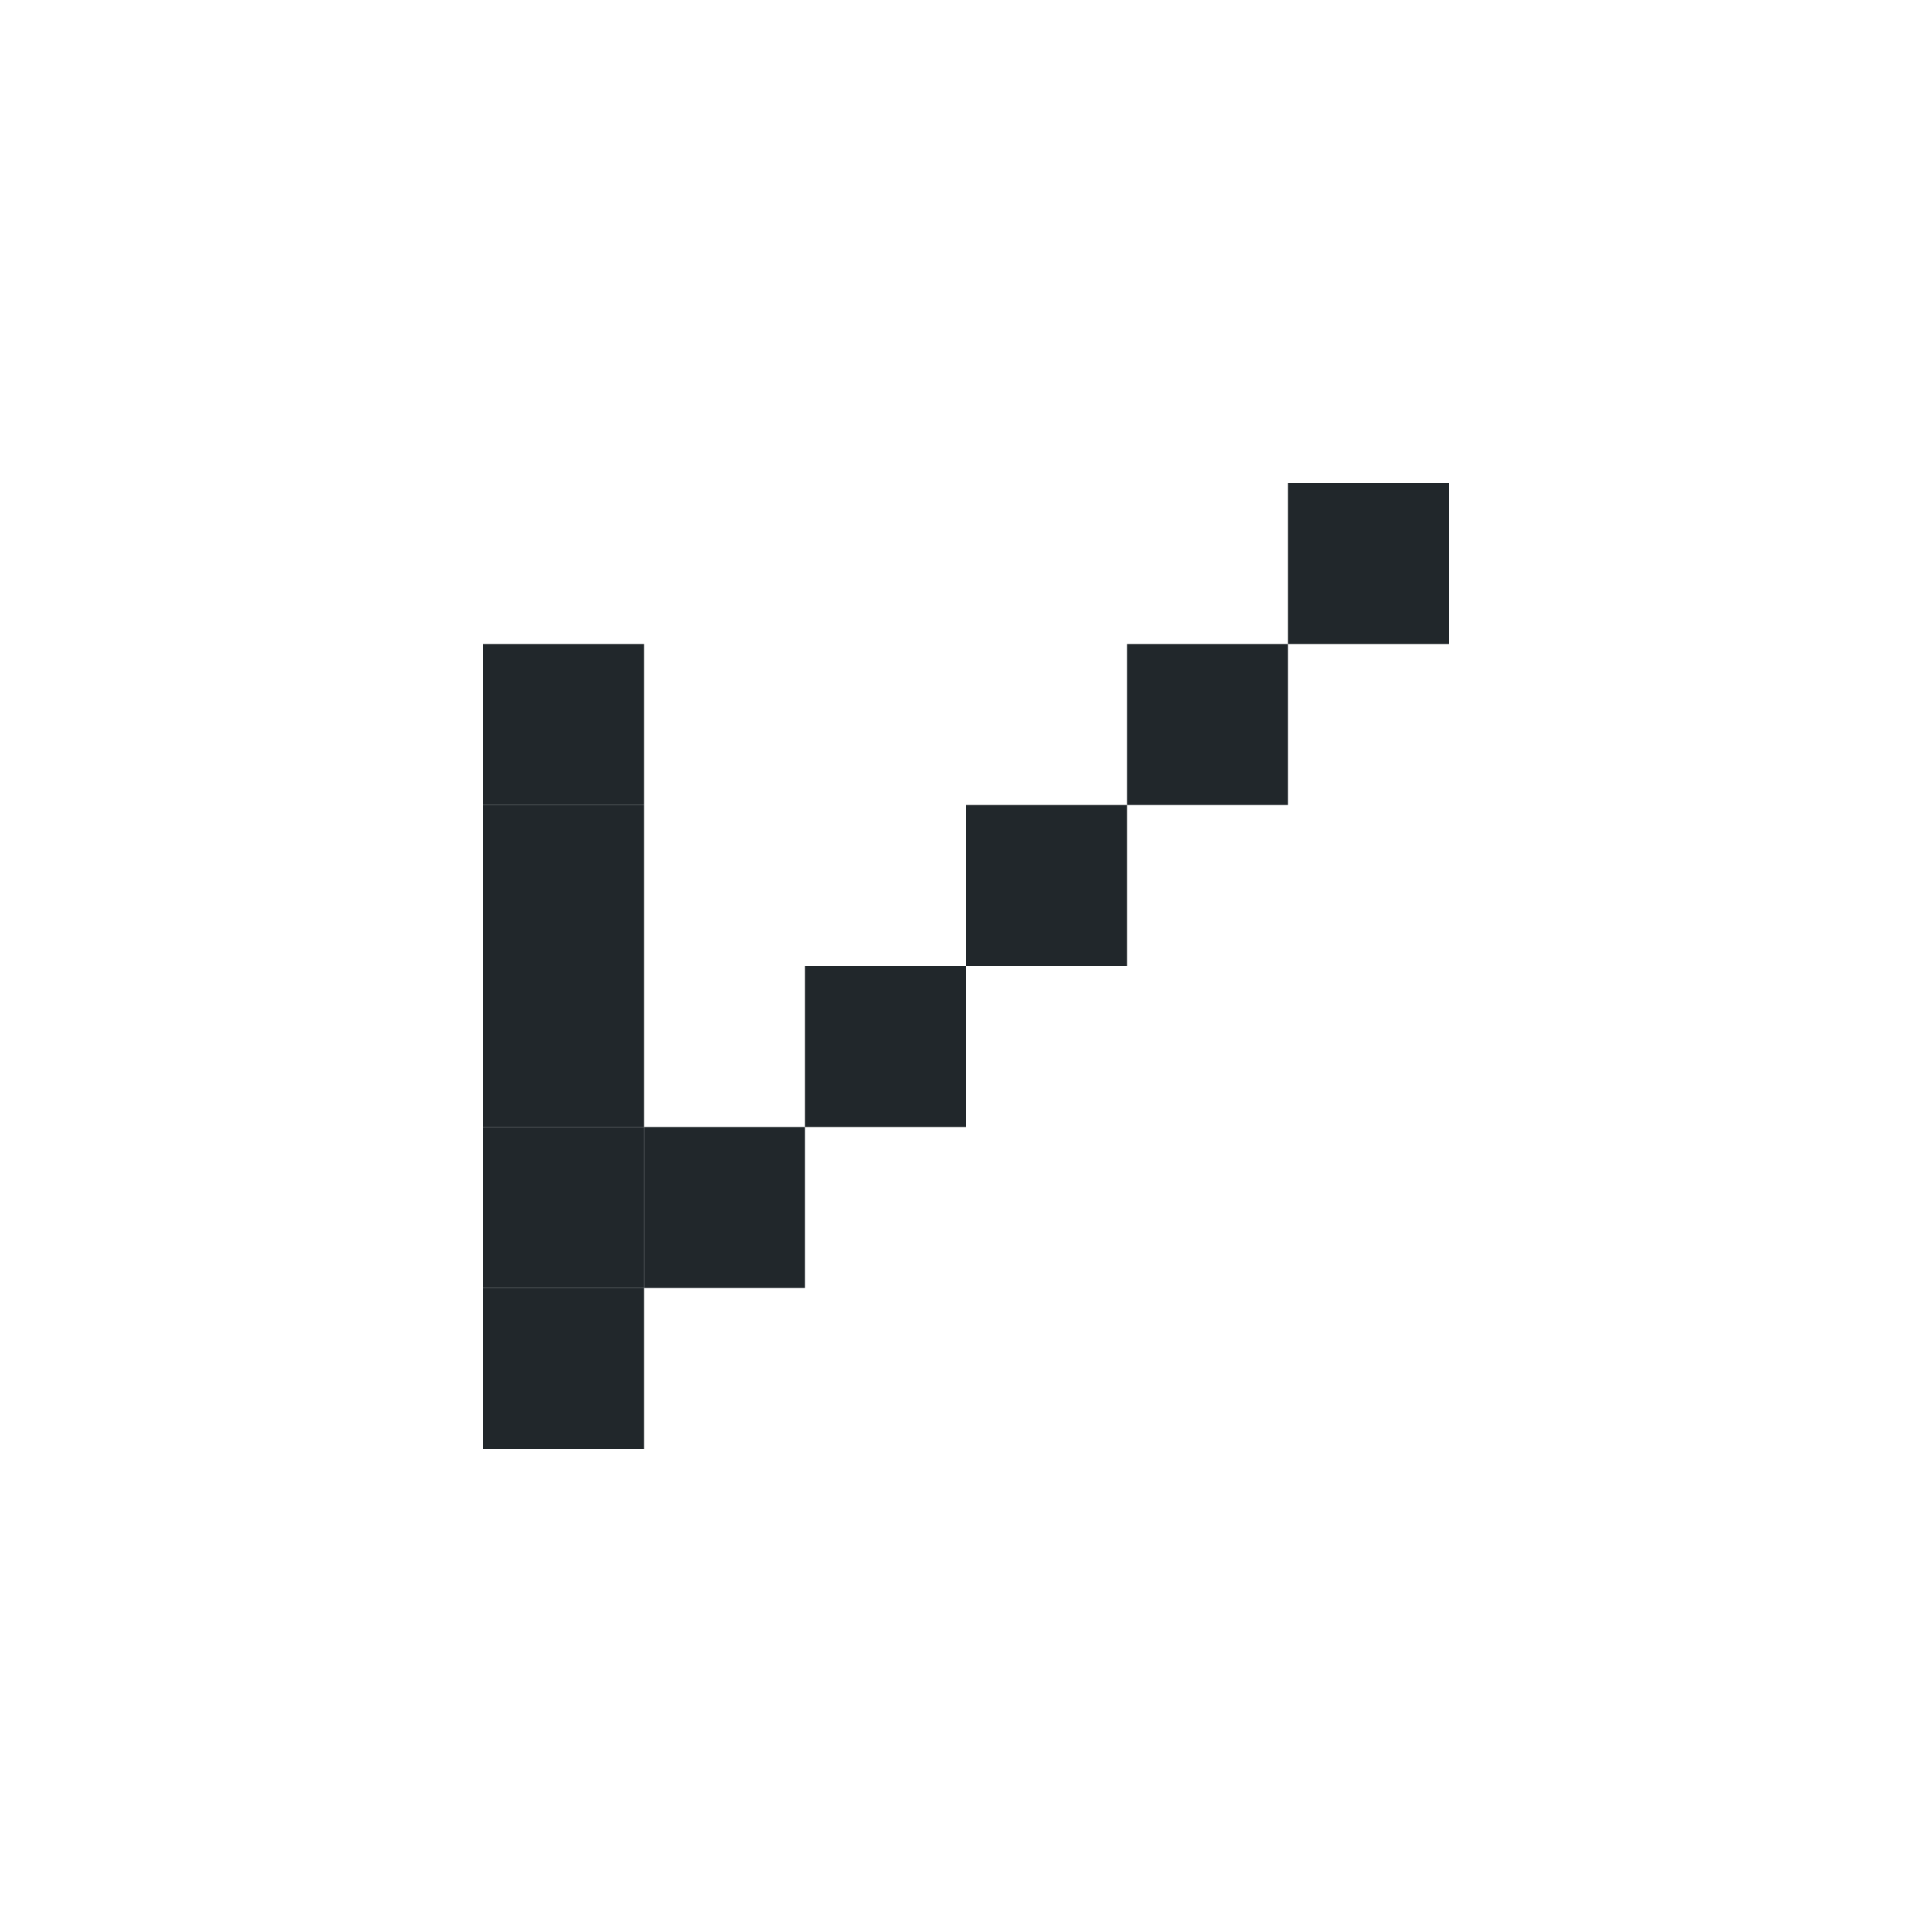 <svg width="24" height="24" viewBox="0 0 24 24" fill="none" xmlns="http://www.w3.org/2000/svg">
<g clip-path="url(#clip0_501_1035)">
<rect x="10" y="12" width="2" height="2" fill="#21272B"/>
<rect x="12" y="10" width="2" height="2" fill="#21272B"/>
<rect x="14" y="8" width="2" height="2" fill="#21272B"/>
<rect x="6" y="14" width="2" height="2" fill="#21272B"/>
<rect x="6" y="12" width="2" height="2" fill="#21272B"/>
<rect x="6" y="10" width="2" height="2" fill="#21272B"/>
<rect x="6" y="8" width="2" height="2" fill="#21272B"/>
<rect x="16" y="6" width="2" height="2" fill="#21272B"/>
<rect x="6" y="16" width="2" height="2" fill="#21272B"/>
<rect x="8" y="14" width="2" height="2" fill="#21272B"/>
</g>
<defs>
<clipPath id="clip0_501_1035">
<rect width="24" height="24" fill="white"/>
</clipPath>
</defs>
</svg>
